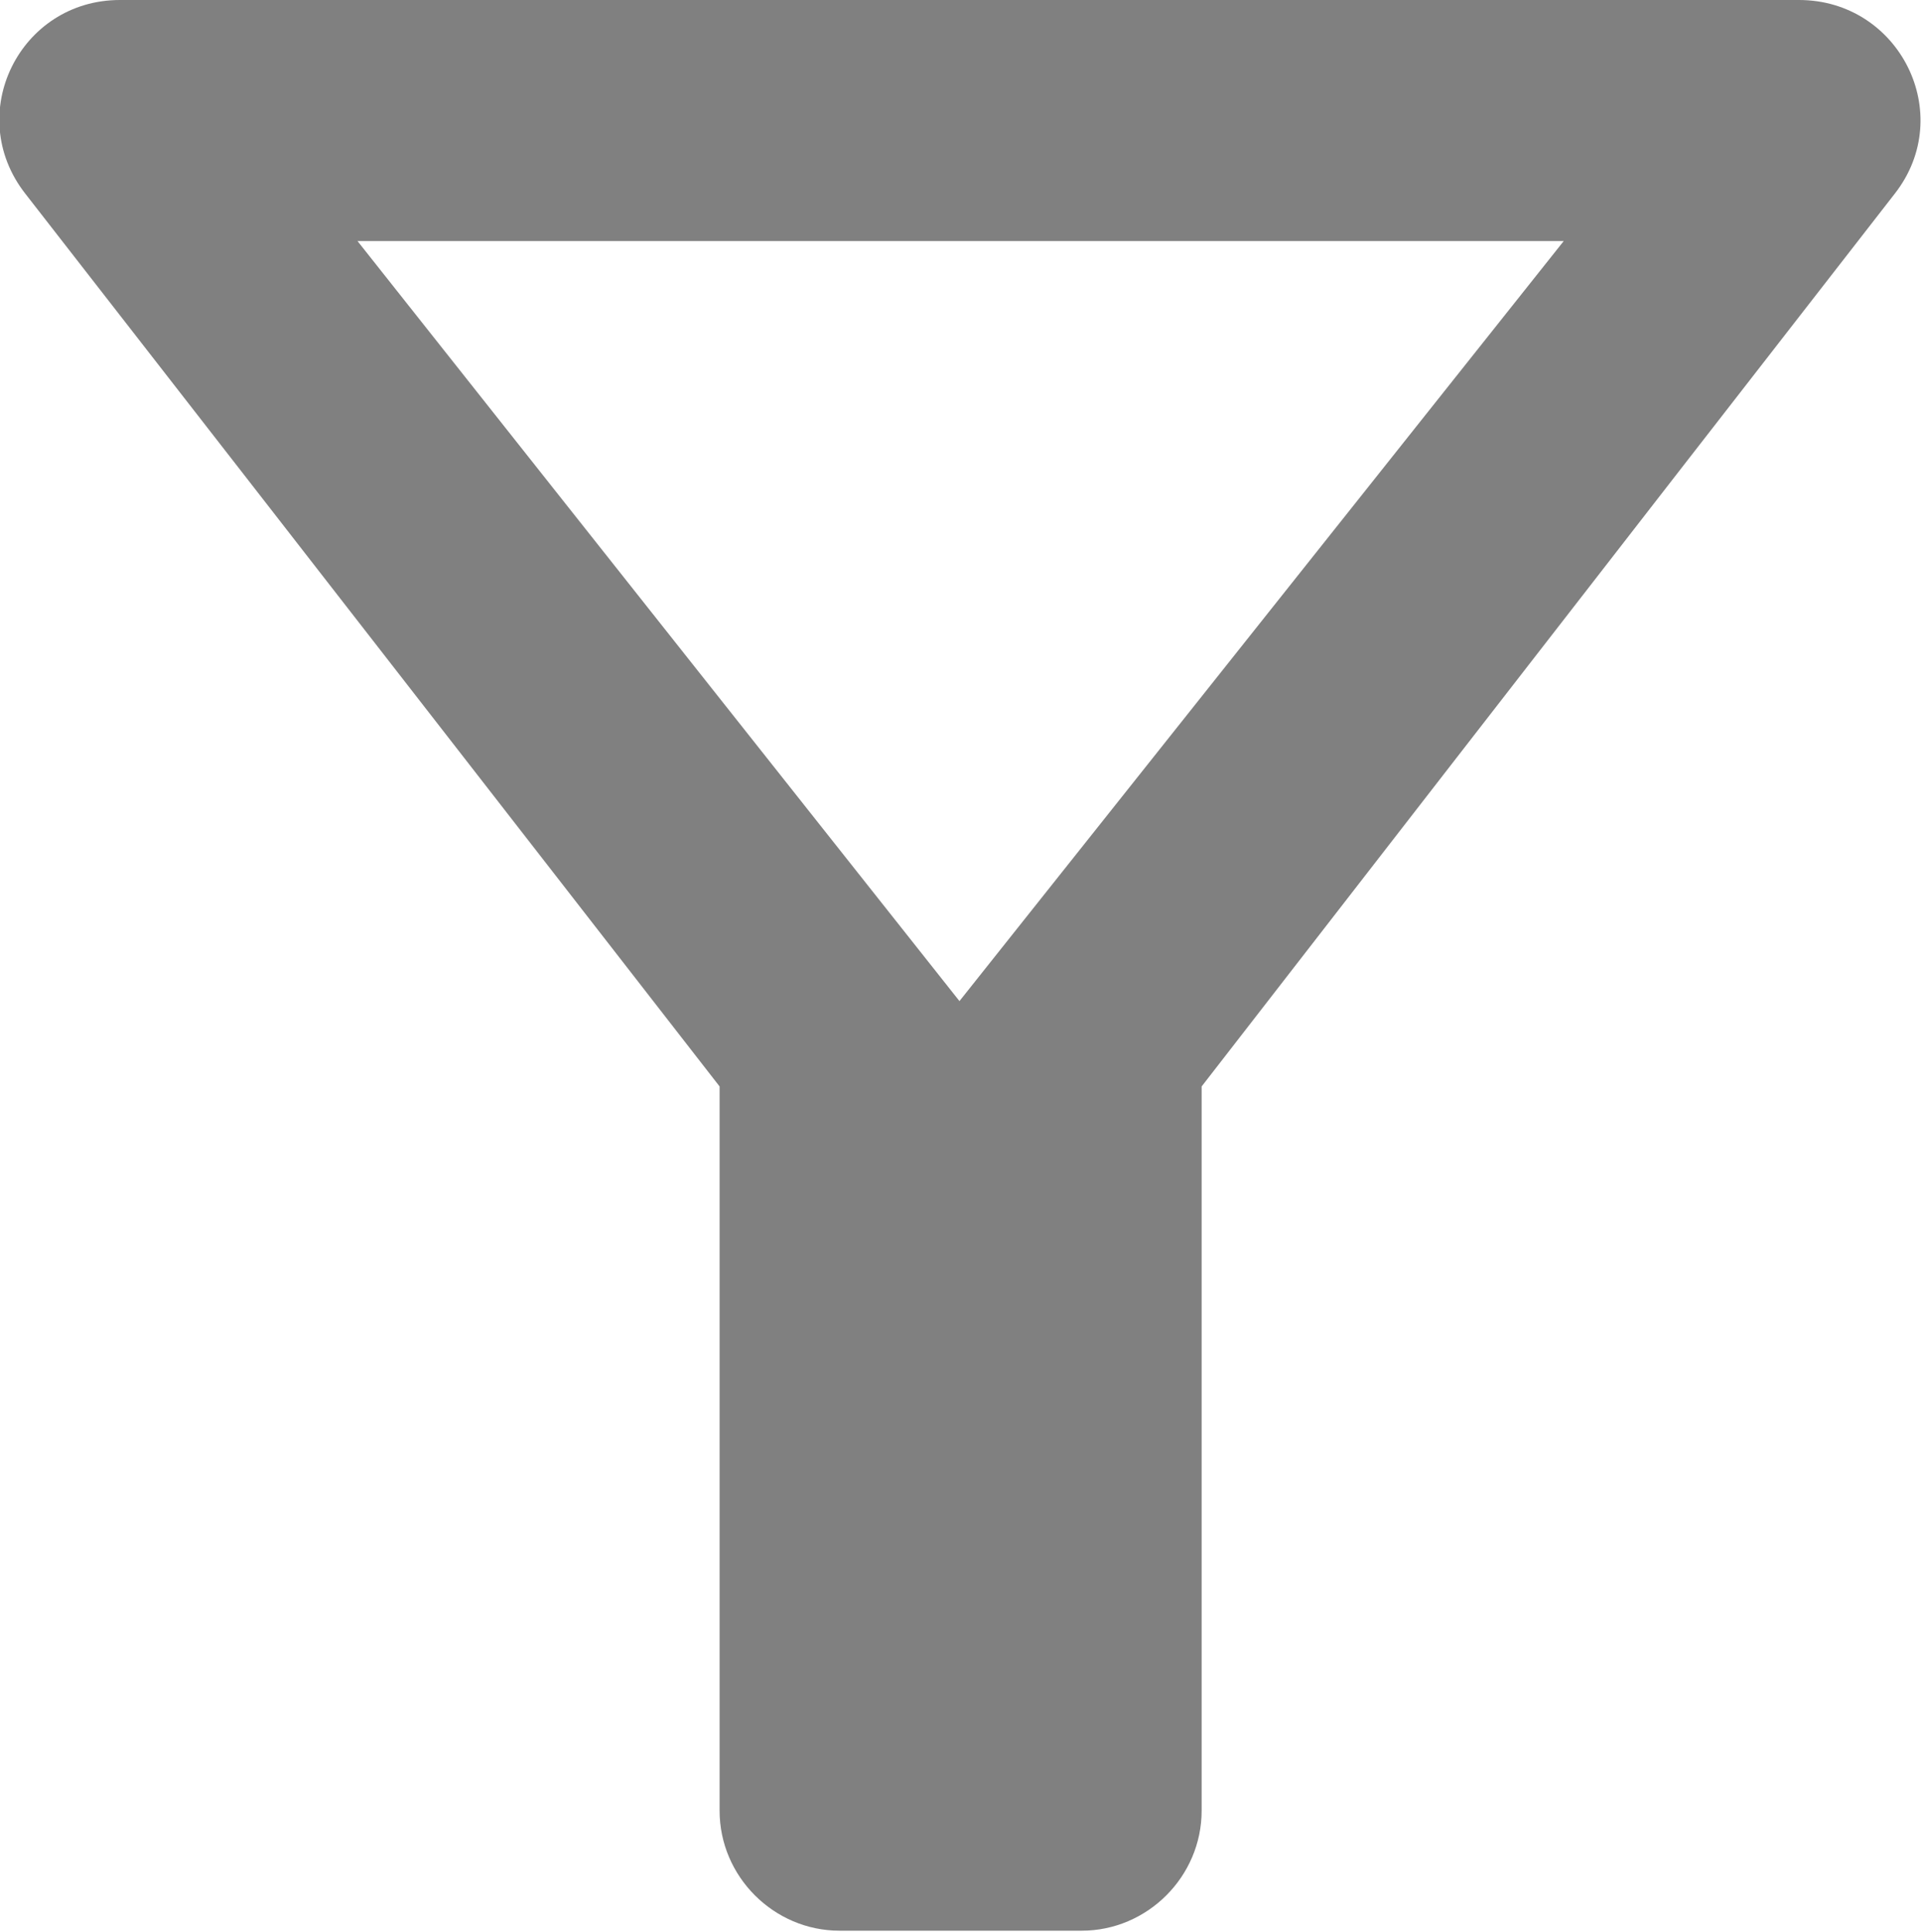 <svg width="16.658" height="16.749" viewBox="0 0 16.658 16.749" fill="none" xmlns="http://www.w3.org/2000/svg" xmlns:xlink="http://www.w3.org/1999/xlink">
	<desc>
			Created with Pixso.
	</desc>
	<defs/>
	<path id="Vector" d="M3.1 2.09L13.56 2.09L8.32 8.68L3.1 2.09ZM0.22 1.68C2.33 4.39 6.24 9.42 6.24 9.42L6.24 15.7C6.24 16.27 6.71 16.74 7.28 16.74L9.38 16.74C9.95 16.74 10.42 16.27 10.42 15.7L10.42 9.42C10.42 9.42 14.32 4.39 16.43 1.68C16.97 0.99 16.47 0 15.6 0L1.04 0C0.17 0 -0.32 0.99 0.22 1.68Z" fill="#808080" fill-opacity="1" fill-rule="nonzero"/>
</svg>
